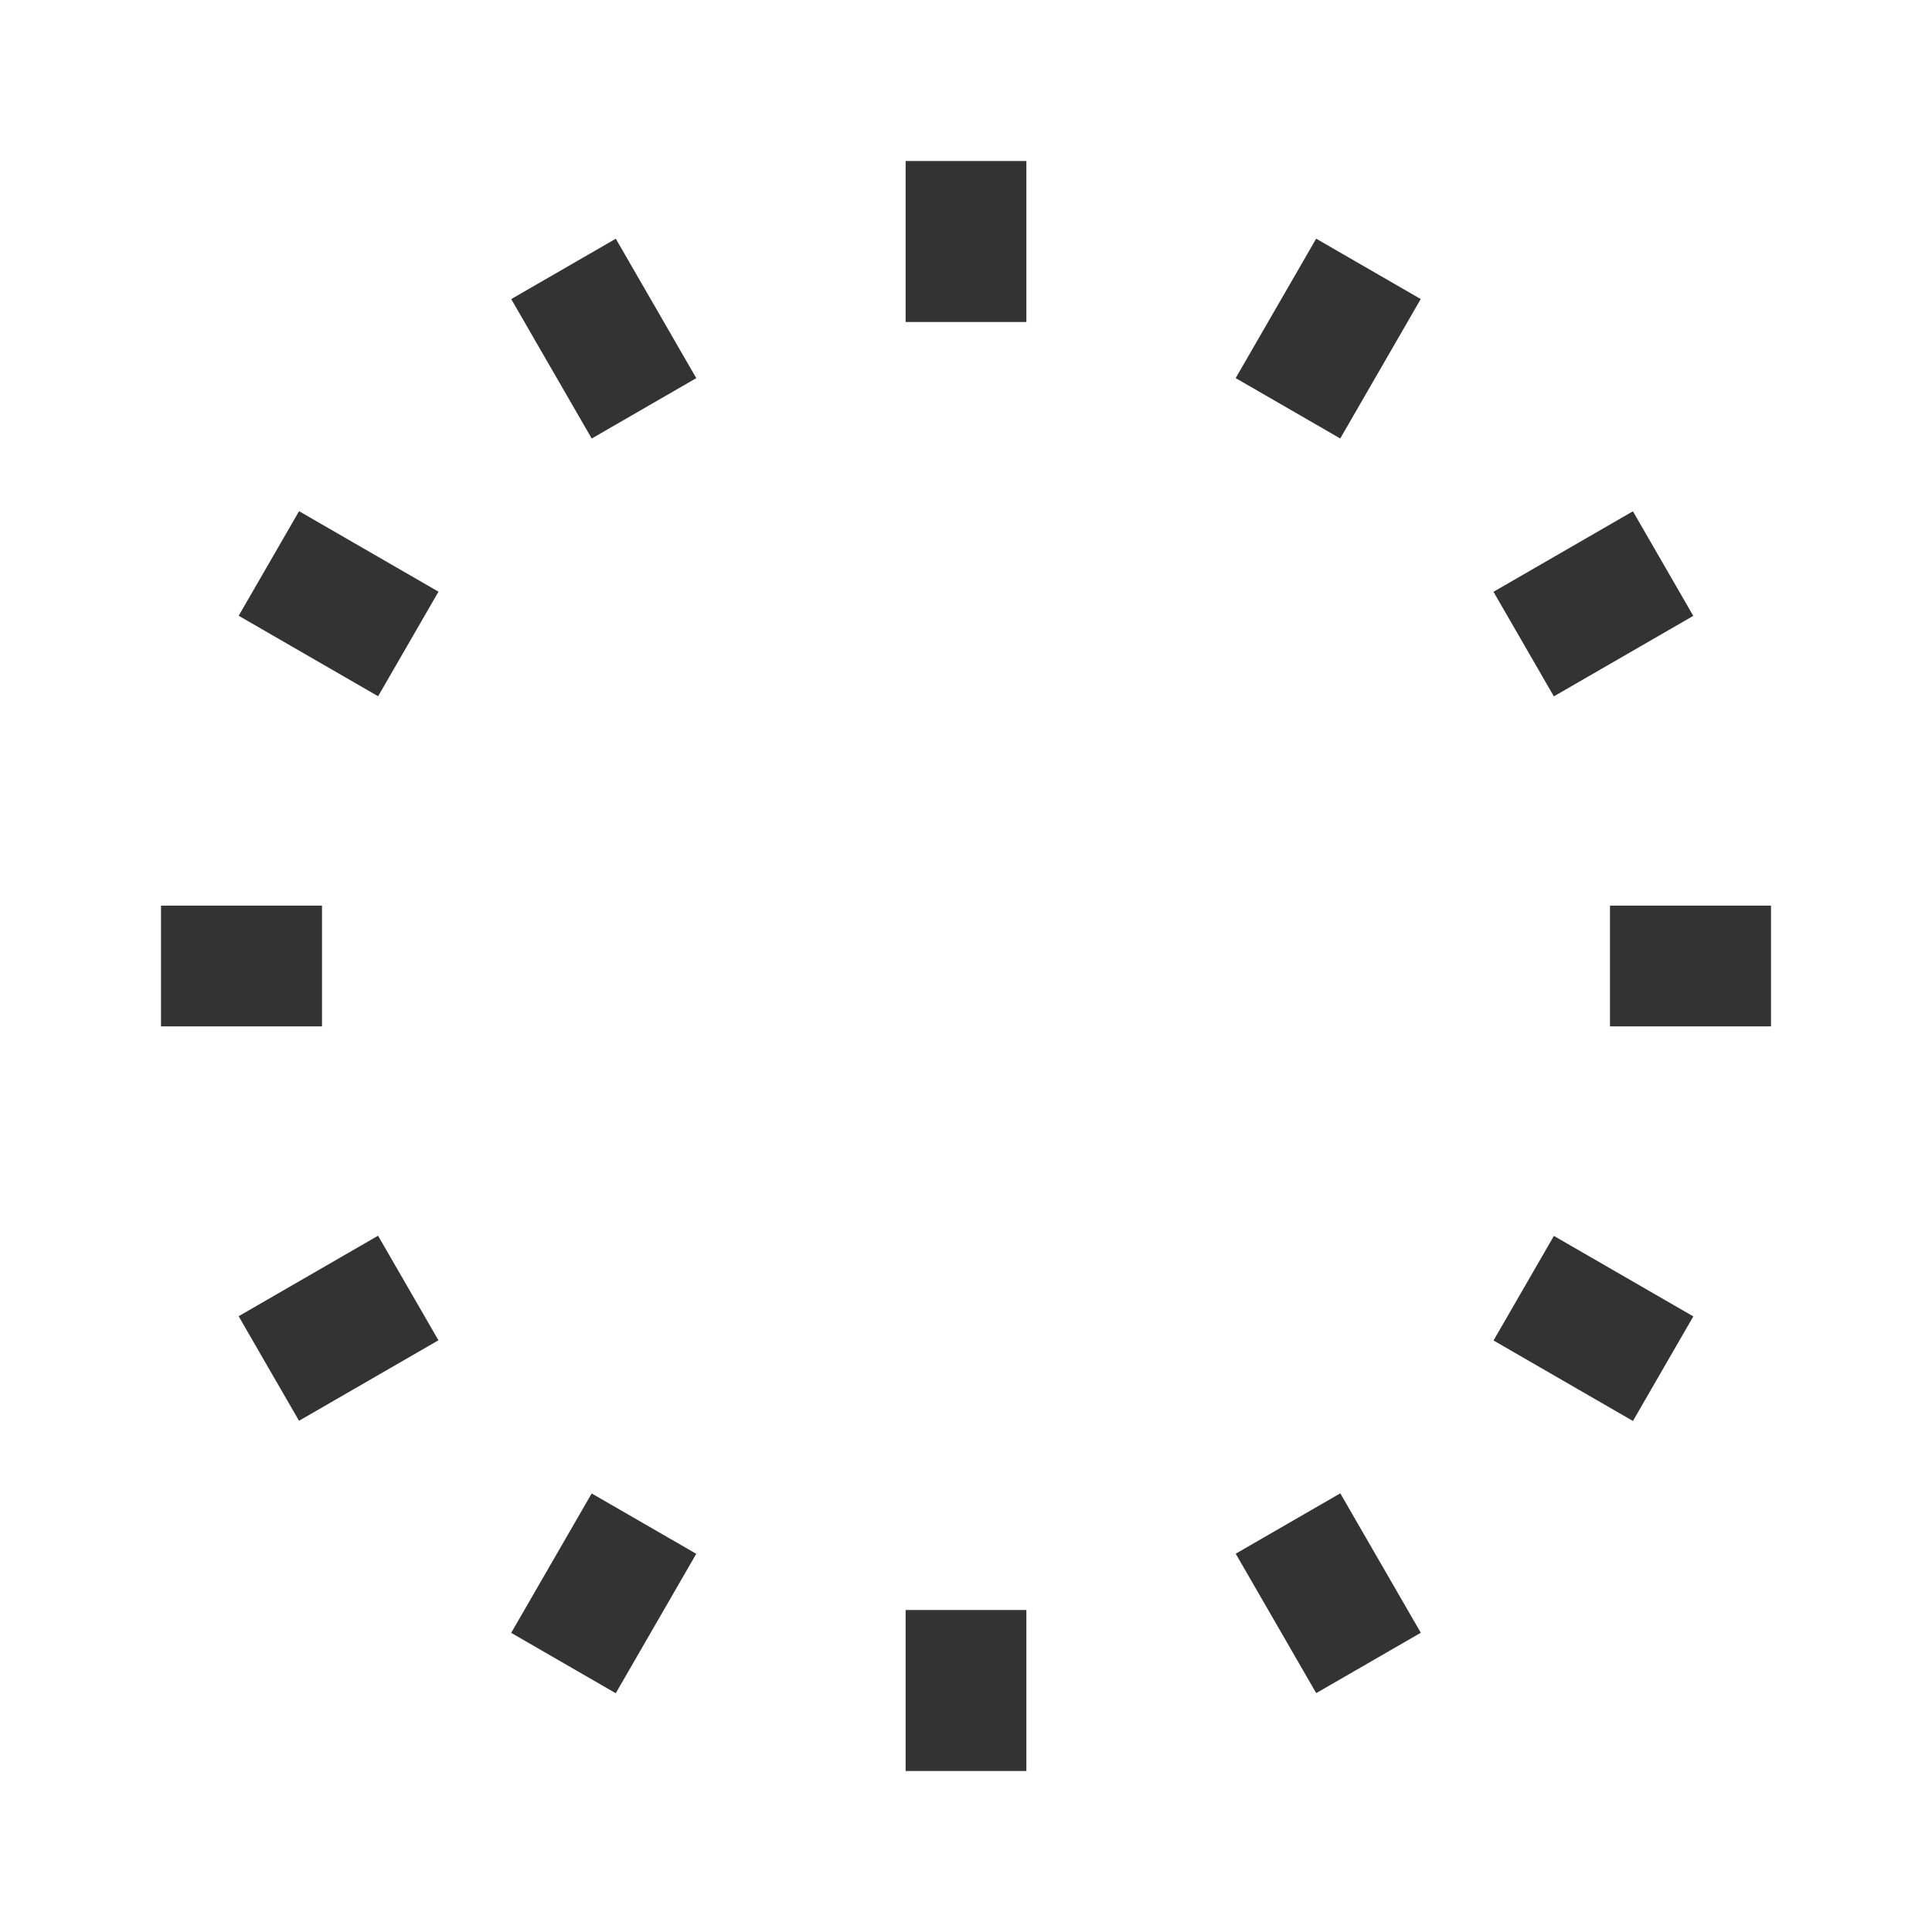 <?xml version="1.0" encoding="iso-8859-1"?>
<svg version="1.1" id="&#x56FE;&#x5C42;_1" xmlns="http://www.w3.org/2000/svg" xmlns:xlink="http://www.w3.org/1999/xlink" x="0px"
	 y="0px" viewBox="0 0 24 24" style="enable-background:new 0 0 24 24;" xml:space="preserve">
<rect x="11.25" y="2" style="fill:#333333;" width="1.5" height="2"/>
<rect x="15.5" y="3.456" transform="matrix(0.5 -0.866 0.866 0.5 4.607 16.392)" style="fill:#333333;" width="2" height="1.5"/>
<rect x="18.794" y="6.75" transform="matrix(0.866 -0.5 0.5 0.866 -1.098 10.903)" style="fill:#333333;" width="2" height="1.5"/>
<rect x="20" y="11.25" style="fill:#333333;" width="2" height="1.5"/>
<rect x="19.044" y="15.5" transform="matrix(0.5 -0.866 0.866 0.5 -4.392 25.394)" style="fill:#333333;" width="1.5" height="2"/>
<rect x="15.75" y="18.794" transform="matrix(0.866 -0.5 0.5 0.866 -7.686 10.9)" style="fill:#333333;" width="1.5" height="2"/>
<rect x="11.25" y="20" style="fill:#333333;" width="1.5" height="2"/>
<rect x="6.5" y="19.044" transform="matrix(0.5 -0.866 0.866 0.5 -13.392 16.391)" style="fill:#333333;" width="2" height="1.5"/>
<rect x="3.206" y="15.75" transform="matrix(0.866 -0.5 0.5 0.866 -7.687 4.314)" style="fill:#333333;" width="2" height="1.5"/>
<rect x="2" y="11.25" style="fill:#333333;" width="2" height="1.5"/>
<rect x="3.456" y="6.5" transform="matrix(0.5 -0.866 0.866 0.5 -4.392 7.392)" style="fill:#333333;" width="1.5" height="2"/>
<rect x="6.75" y="3.206" transform="matrix(0.866 -0.5 0.5 0.866 -1.098 4.314)" style="fill:#333333;" width="1.5" height="2"/>
</svg>






